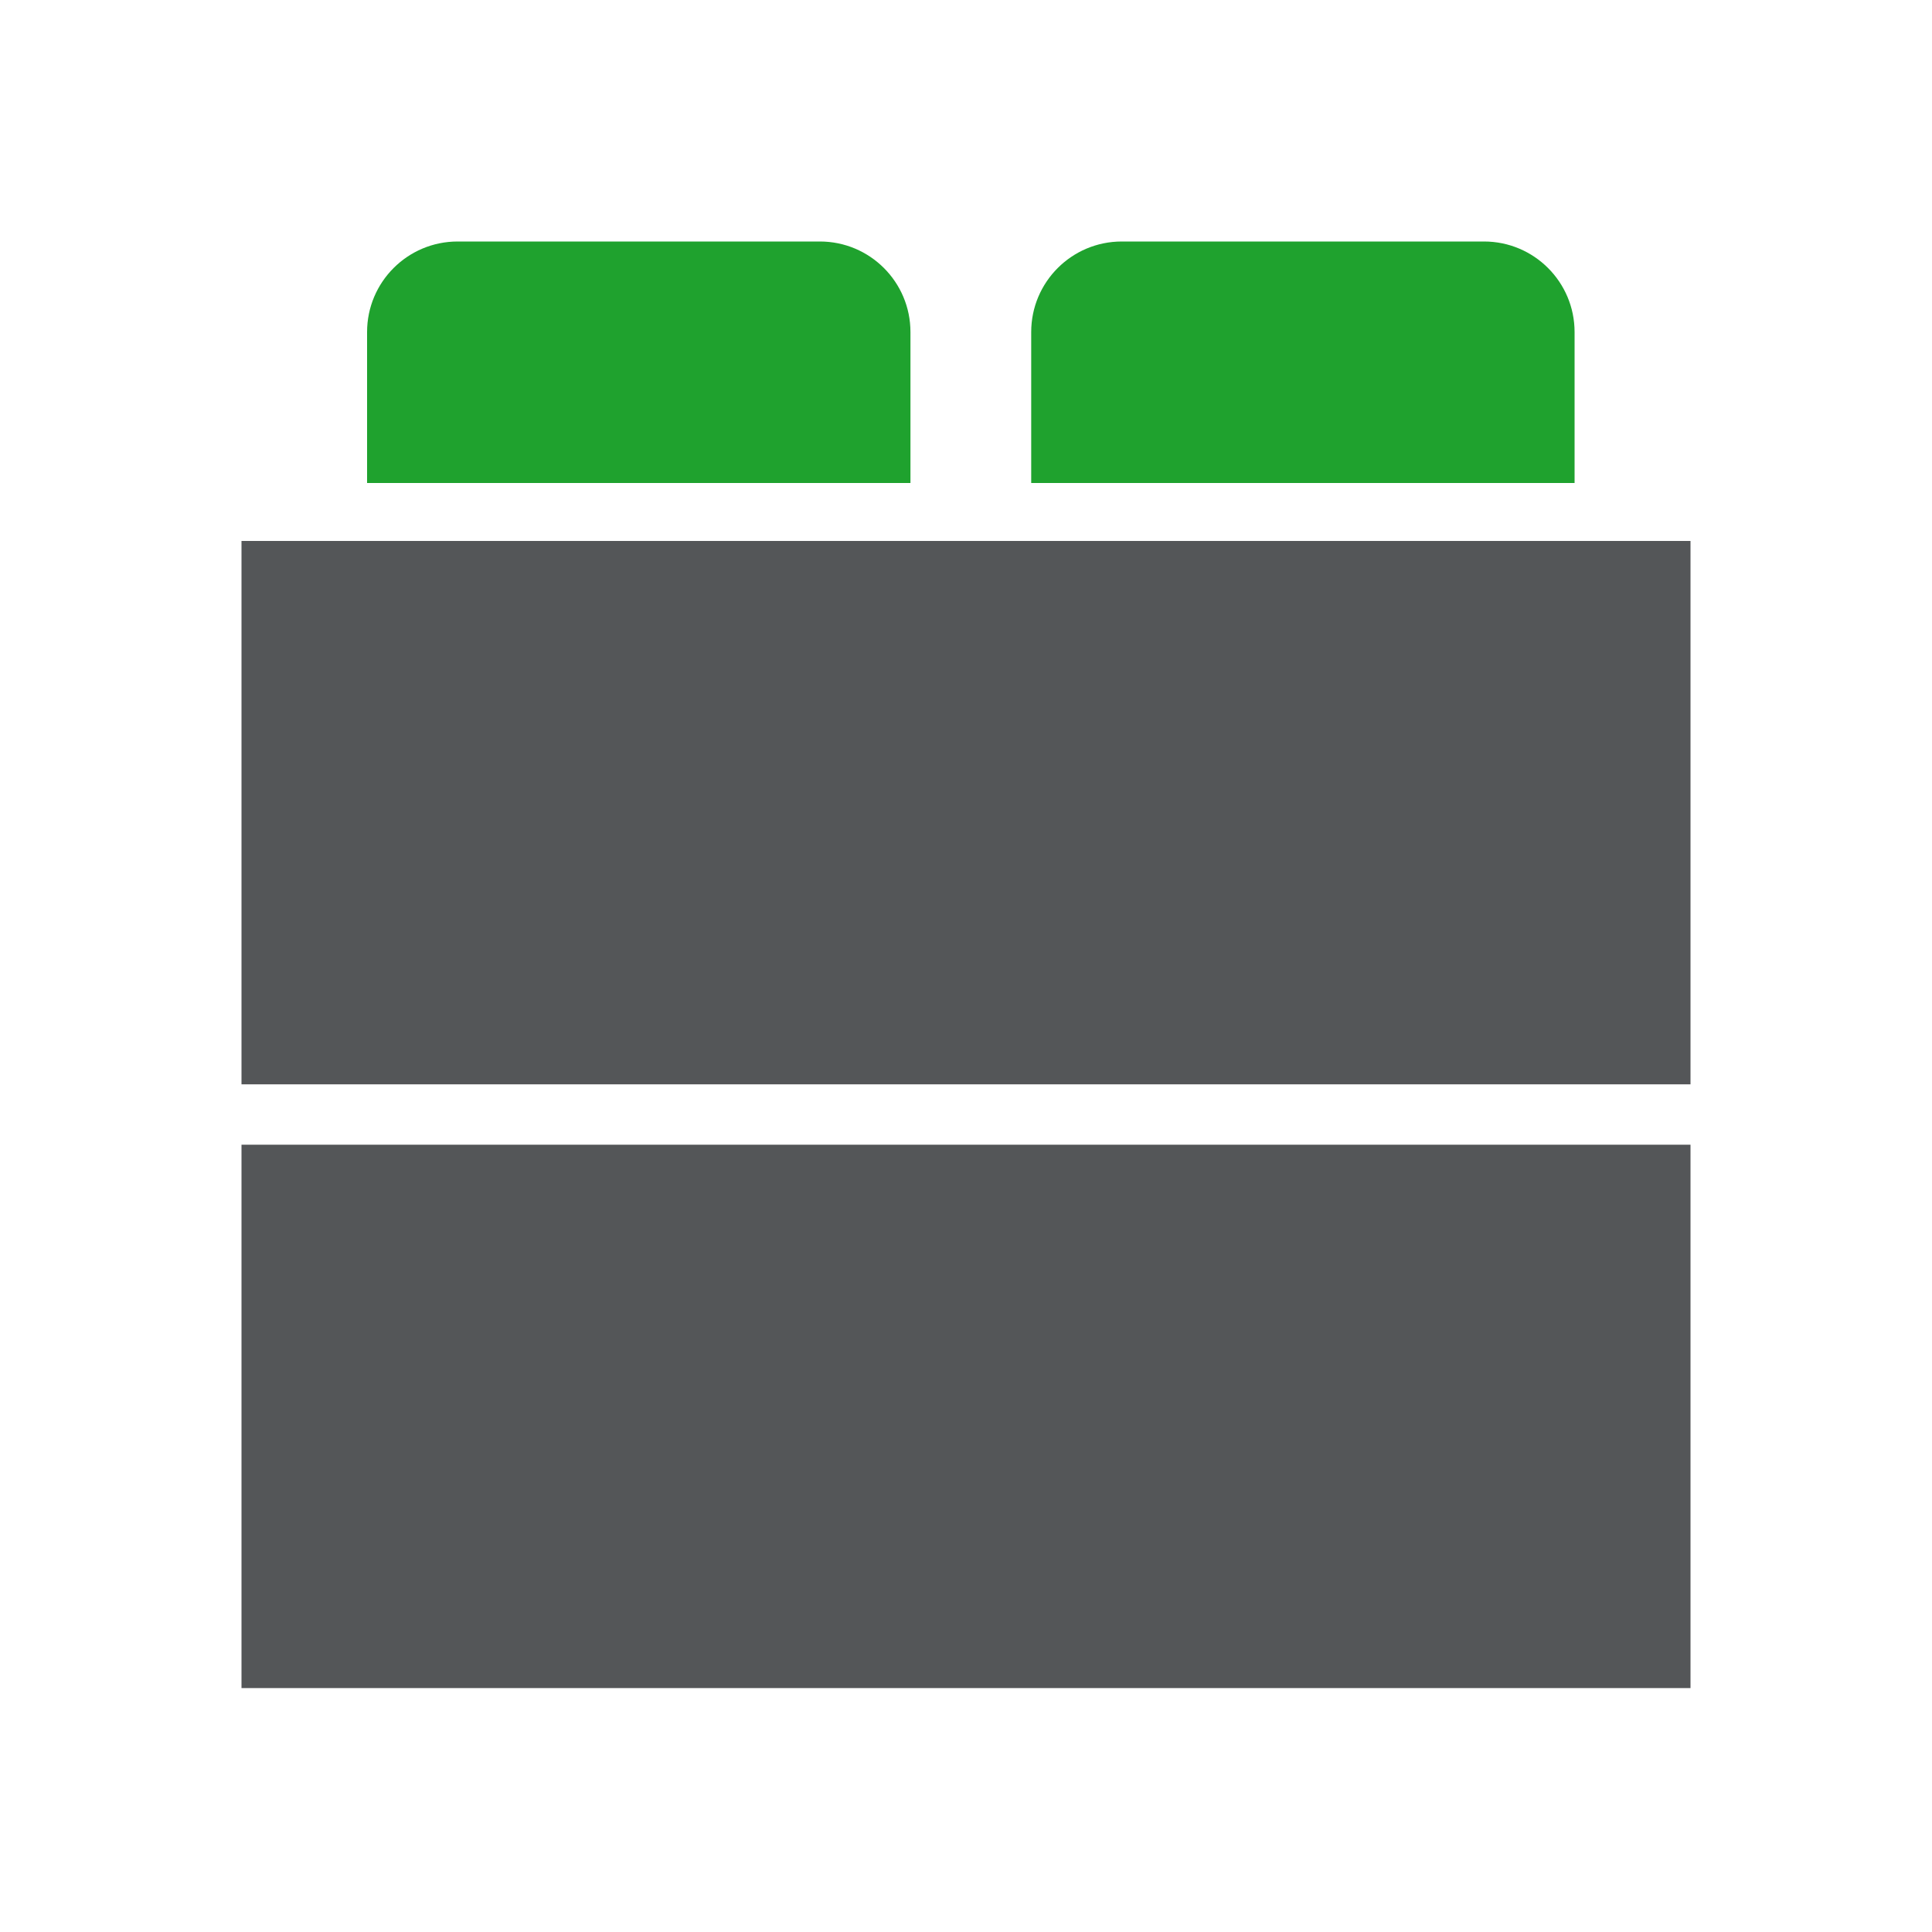 <?xml version="1.0" encoding="UTF-8" standalone="no"?>
<svg width="200px" height="200px" viewBox="0 0 200 200" version="1.1" xmlns="http://www.w3.org/2000/svg" xmlns:xlink="http://www.w3.org/1999/xlink">
    <!-- Generator: Sketch 3.7.2 (28276) - http://www.bohemiancoding.com/sketch -->
    <title>brick</title>
    <desc>Created with Sketch.</desc>
    <defs></defs>
    <g id="Page-1" stroke="none" stroke-width="1" fill="none" fill-rule="evenodd">
        <g id="brick">
            <path d="M94.25,50 L38,50 L38,34.375 C38,29.196 42.199,25 47.375,25 L84.875,25 C90.051,25 94.25,29.196 94.25,34.375 L94.25,50 Z M163,50 L106.75,50 L106.75,34.375 C106.75,29.196 110.949,25 116.125,25 L153.625,25 C158.801,25 163,29.196 163,34.375 L163,50 Z" id="Fill-111" fill="#1fa22e"></path>
            <path d="M25,174.75 L175,174.75 L175,118.5 L25,118.5 L25,174.75 Z M25,112.25 L175,112.25 L175,56 L25,56 L25,112.25 Z" id="Fill-112" fill="#545658"></path>
        </g>
    </g>
</svg>